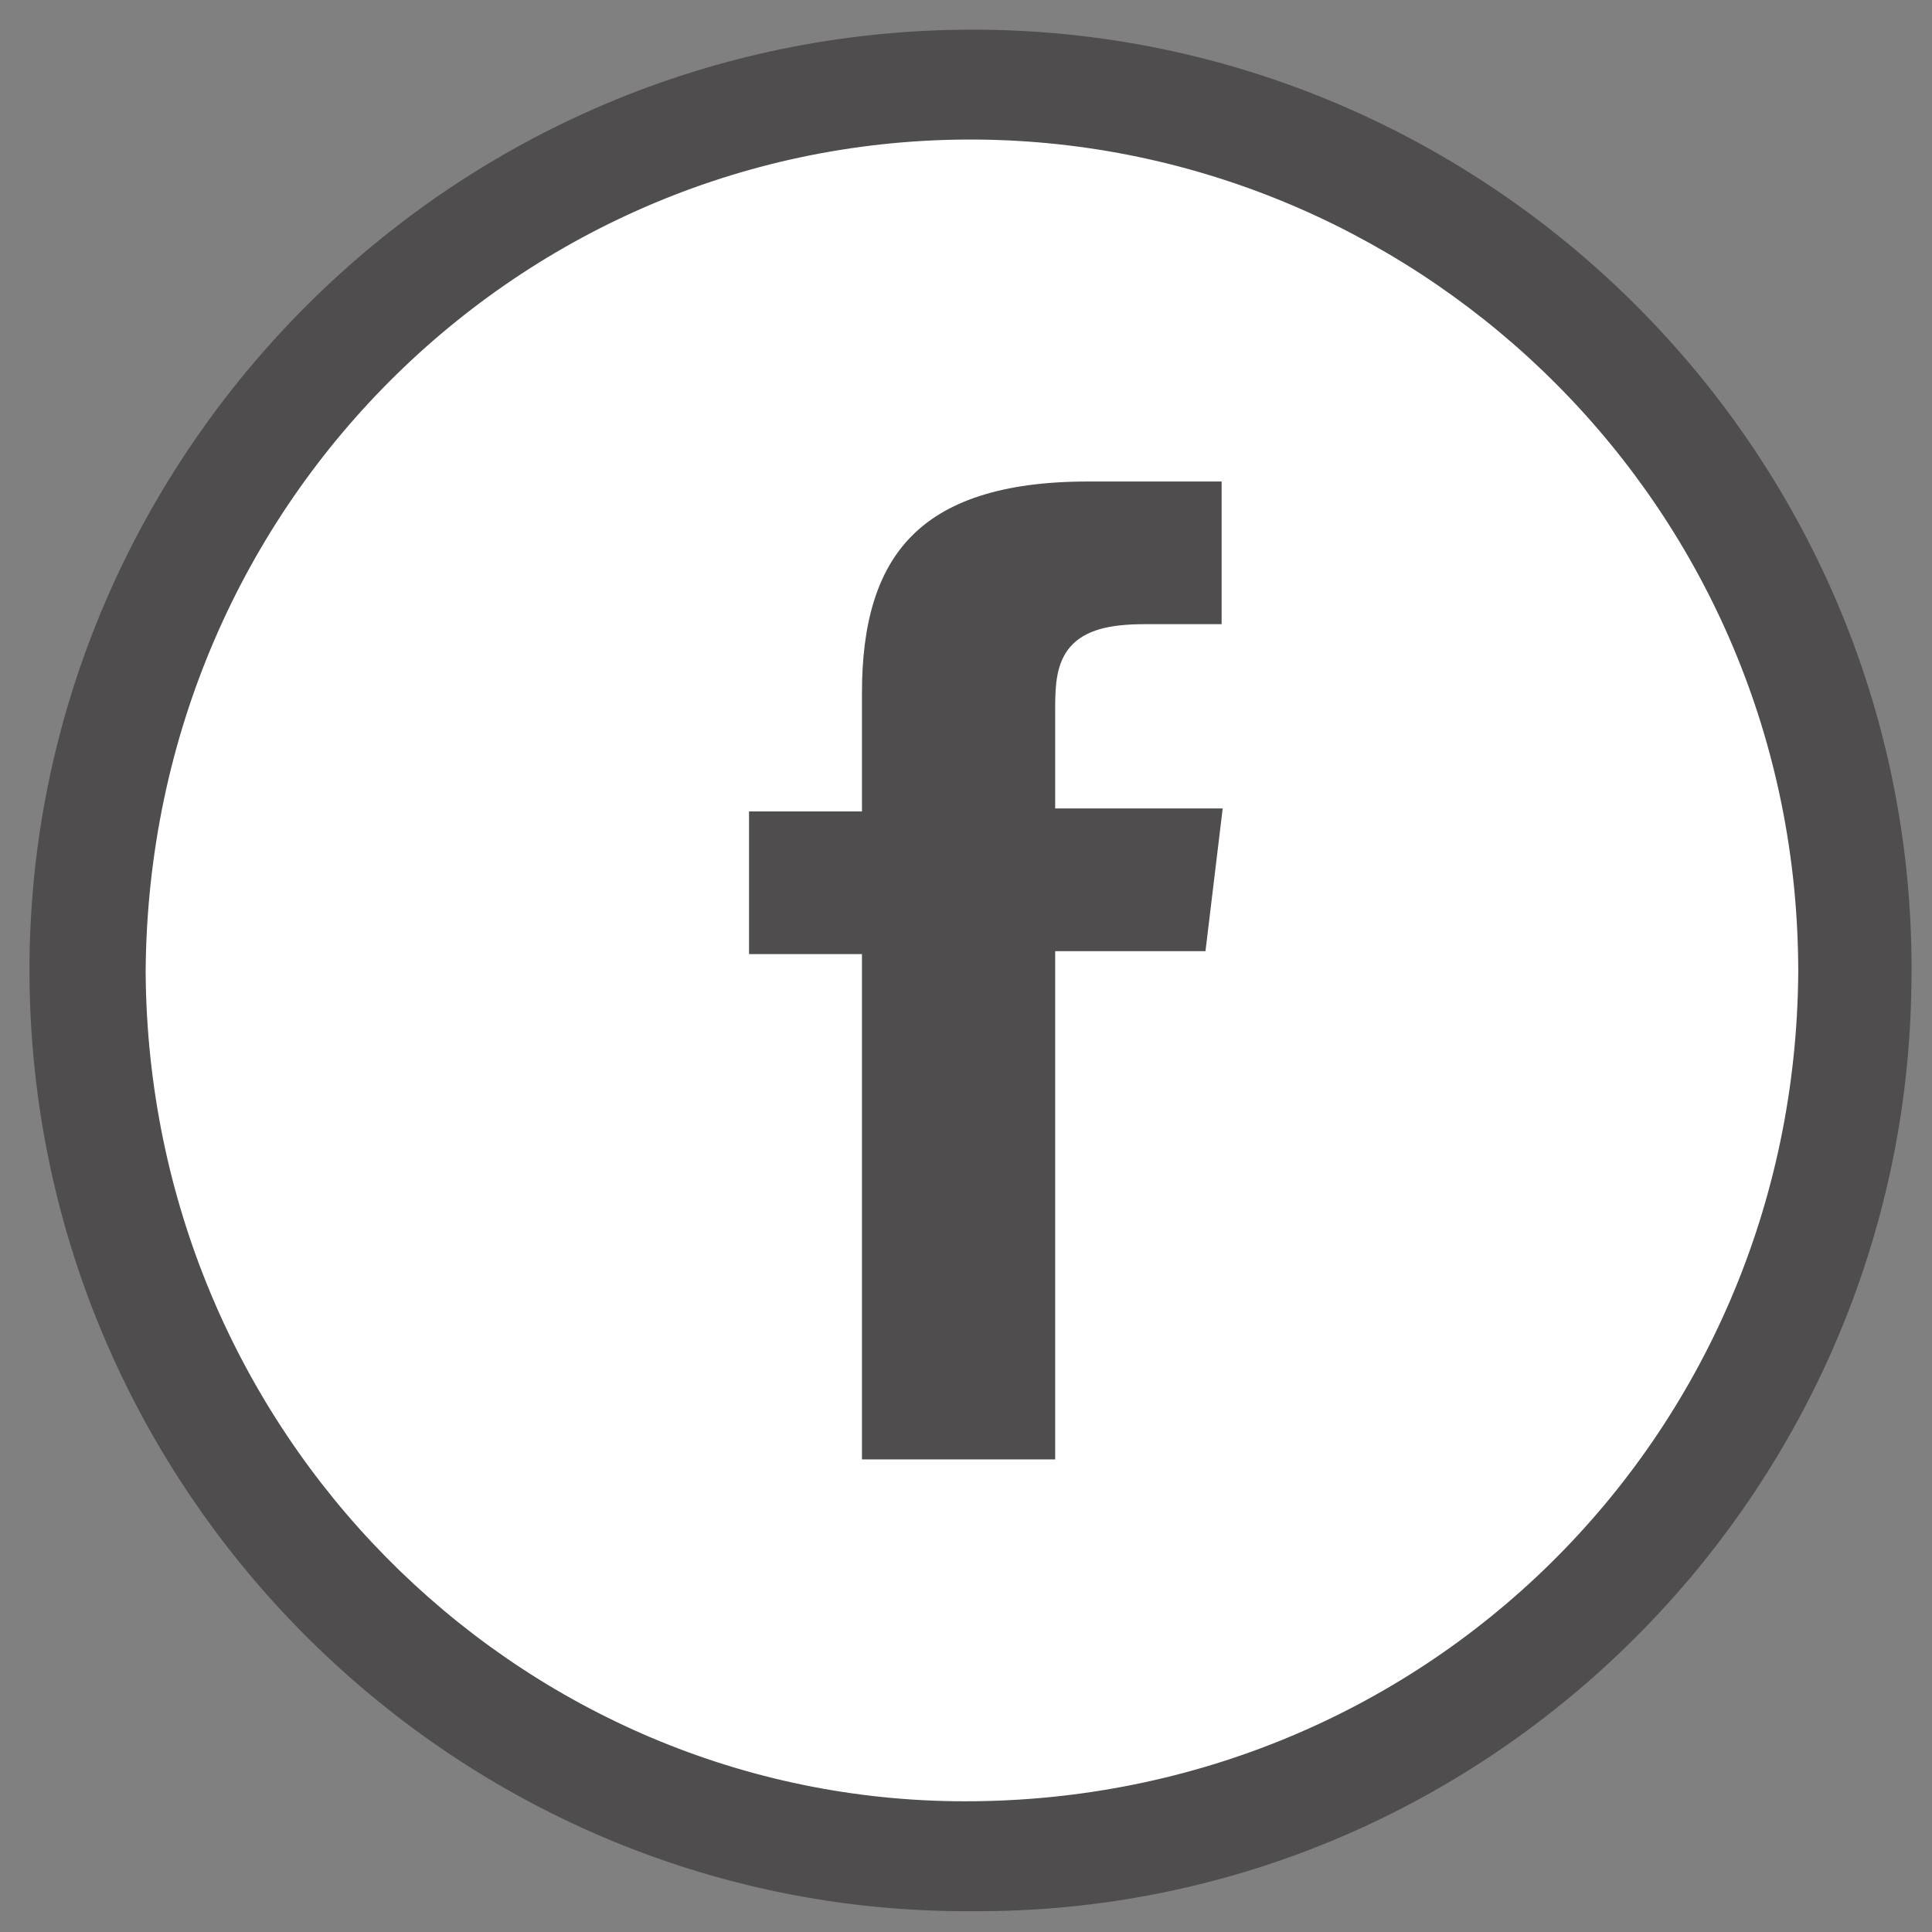 <?xml version="1.0" encoding="utf-8"?>
<!-- Generator: Adobe Illustrator 20.1.0, SVG Export Plug-In . SVG Version: 6.00 Build 0)  -->
<svg version="1.1" id="Layer_1" xmlns="http://www.w3.org/2000/svg" xmlns:xlink="http://www.w3.org/1999/xlink" x="0px" y="0px"
	 viewBox="0 0 65 65" style="enable-background:new 0 0 65 65;" xml:space="preserve">
<rect x="0" y="0" width="65" height="65" fill="#808080" stroke="none"/>
<style type="text/css">
	.st0{fill:#FFFFFF;}
	.st1{fill:#4F4D4E;}
	.st2{fill:#4F4D4E;stroke:#FFFFFF;stroke-miterlimit:10;}
</style>
<circle class="st0" cx="32.7" cy="32.7" r="30.4"/>
<g>
	<path class="st1" d="M32.7,64.3C15.1,64.4,0.6,49.8,1,31.9C1.4,14.9,15.5,0.8,33.1,1c17.4,0.2,31.7,14.7,31.2,32.5
		C63.9,50.5,49.9,64.4,32.7,64.3z M4.9,32.7C5,48.2,17.3,60.4,32.1,60.6c15.7,0.2,28.3-12.2,28.4-27.9C60.5,17.1,48,5,33.2,4.7
		C17.9,4.4,5,16.7,4.9,32.7z"/>
</g>
<g id="Page-1">
	<g id="Facebook">
		<path id="Oval-1" class="st2" d="M36,49.5v-17h5l0.7-5.8H36l0-2.9c0-1.5,0.2-2.3,2.5-2.3h3.1v-5.8h-5c-6,0-8.1,2.8-8.1,7.6v3.5
			h-3.8v5.8h3.8v17H36z"/>
	</g>
</g>
</svg>
